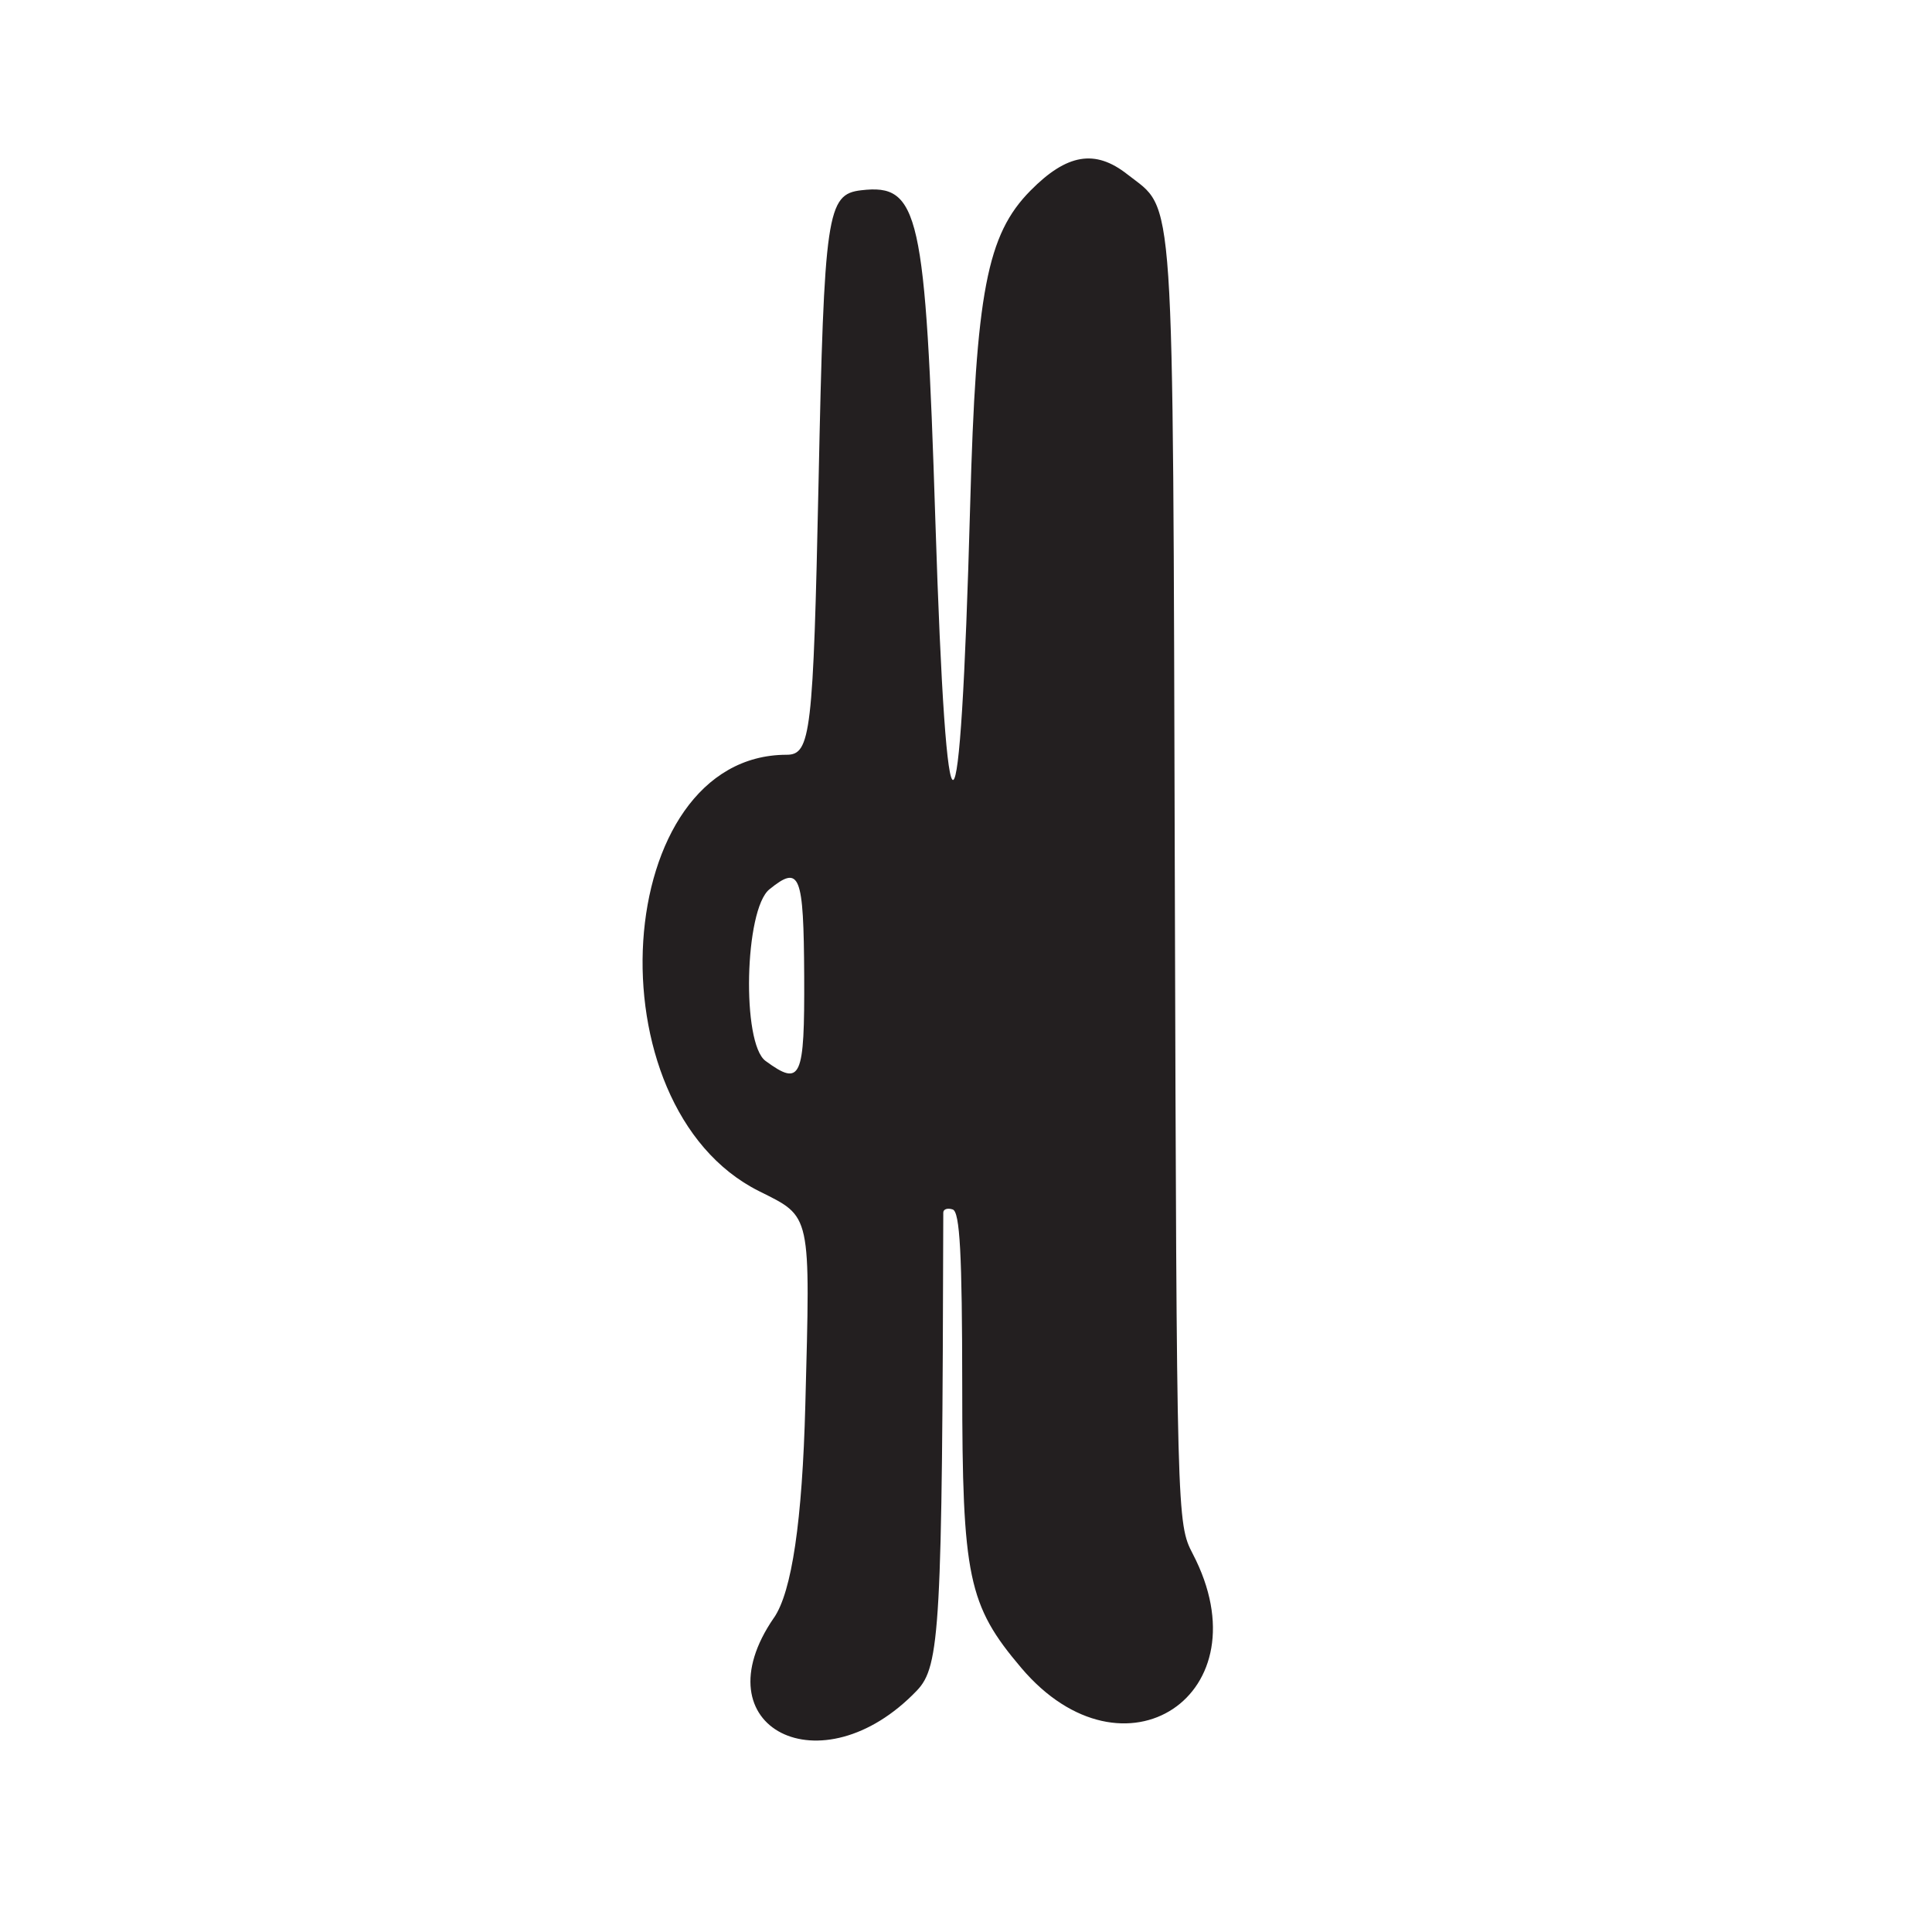 <?xml version="1.0" encoding="UTF-8"?>
<svg id="Layer_1" data-name="Layer 1" xmlns="http://www.w3.org/2000/svg" viewBox="0 0 256 256">
  <defs>
    <style>
      .cls-1 {
        fill: #231f20;
      }
    </style>
  </defs>
  <path class="cls-1" d="M102.55,214.36c-10.03,14.56,6.28,22.87,18.94,9.65,3.08-3.22,3.36-8.24,3.5-63.33,0-.46.56-.65,1.25-.42.95.32,1.25,5.9,1.26,23.33,0,25.4.78,29.11,7.83,37.42,13.59,16.02,32.42,3.5,22.72-15.11-2.11-4.06-2.13-4.58-2.38-89.23-.28-93.63.06-88.57-6.29-93.57-4.27-3.36-8.01-2.73-12.84,2.16-5.76,5.83-7.22,13.42-7.99,41.75-1.31,47.74-3.12,48.5-4.61,1.96-1.31-40.95-2.14-44.65-9.82-43.76-4.55.53-4.91,2.93-5.66,38.8-.7,33.14-1.03,36-4.22,36-23.25,0-26.21,46.54-3.67,57.82,6.99,3.5,6.81,2.66,6.14,28.32q-.6,23.06-4.16,28.22ZM101.44,140.58c-3.19-2.33-2.79-20.07.51-22.74,4.05-3.28,4.54-2.05,4.61,11.5.06,13.61-.42,14.68-5.12,11.24Z"/>
</svg>